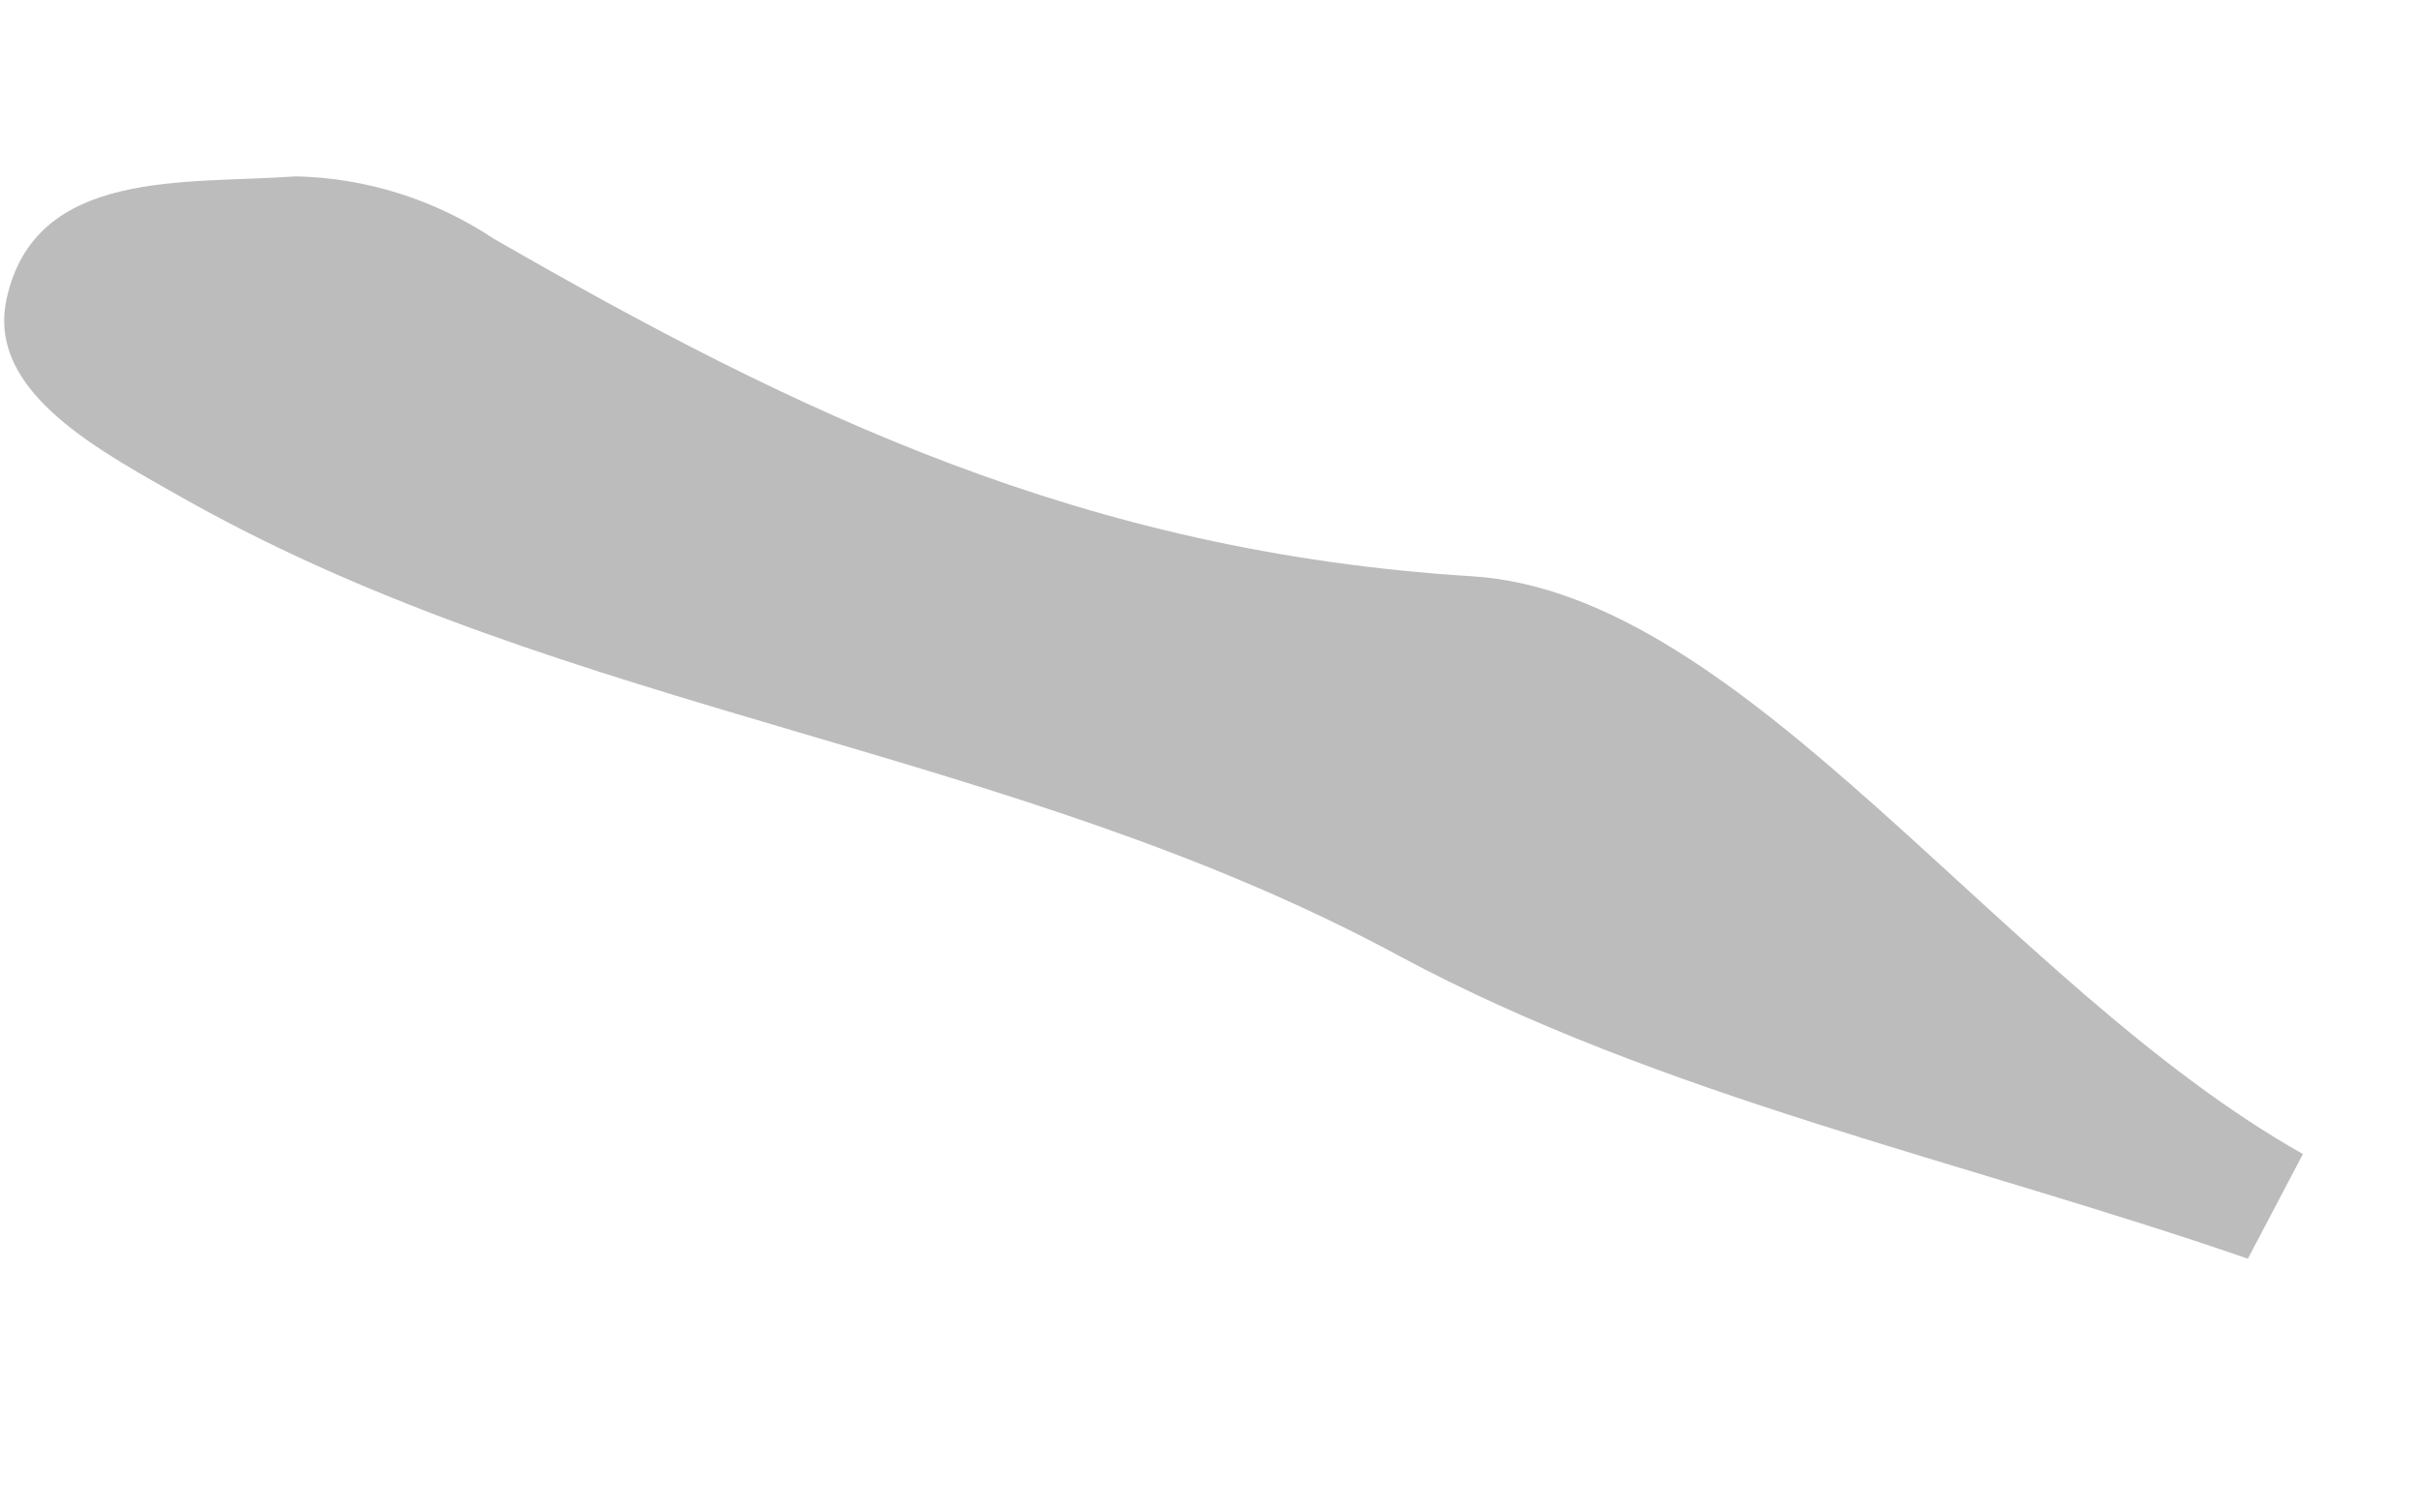 <svg width="8" height="5" viewBox="0 0 8 5" fill="none" xmlns="http://www.w3.org/2000/svg">
<path id="Vector" d="M7.431 4.161C6.493 3.837 5.491 3.625 4.627 3.161C3.35 2.47 1.887 2.364 0.62 1.655C0.337 1.494 -0.043 1.301 0.021 0.992C0.113 0.552 0.618 0.61 0.978 0.583C1.211 0.588 1.438 0.66 1.632 0.789C2.638 1.368 3.583 1.825 4.865 1.905C5.772 1.96 6.617 3.254 7.613 3.815L7.431 4.161Z" fill="#BCBCBC"/>
</svg>

